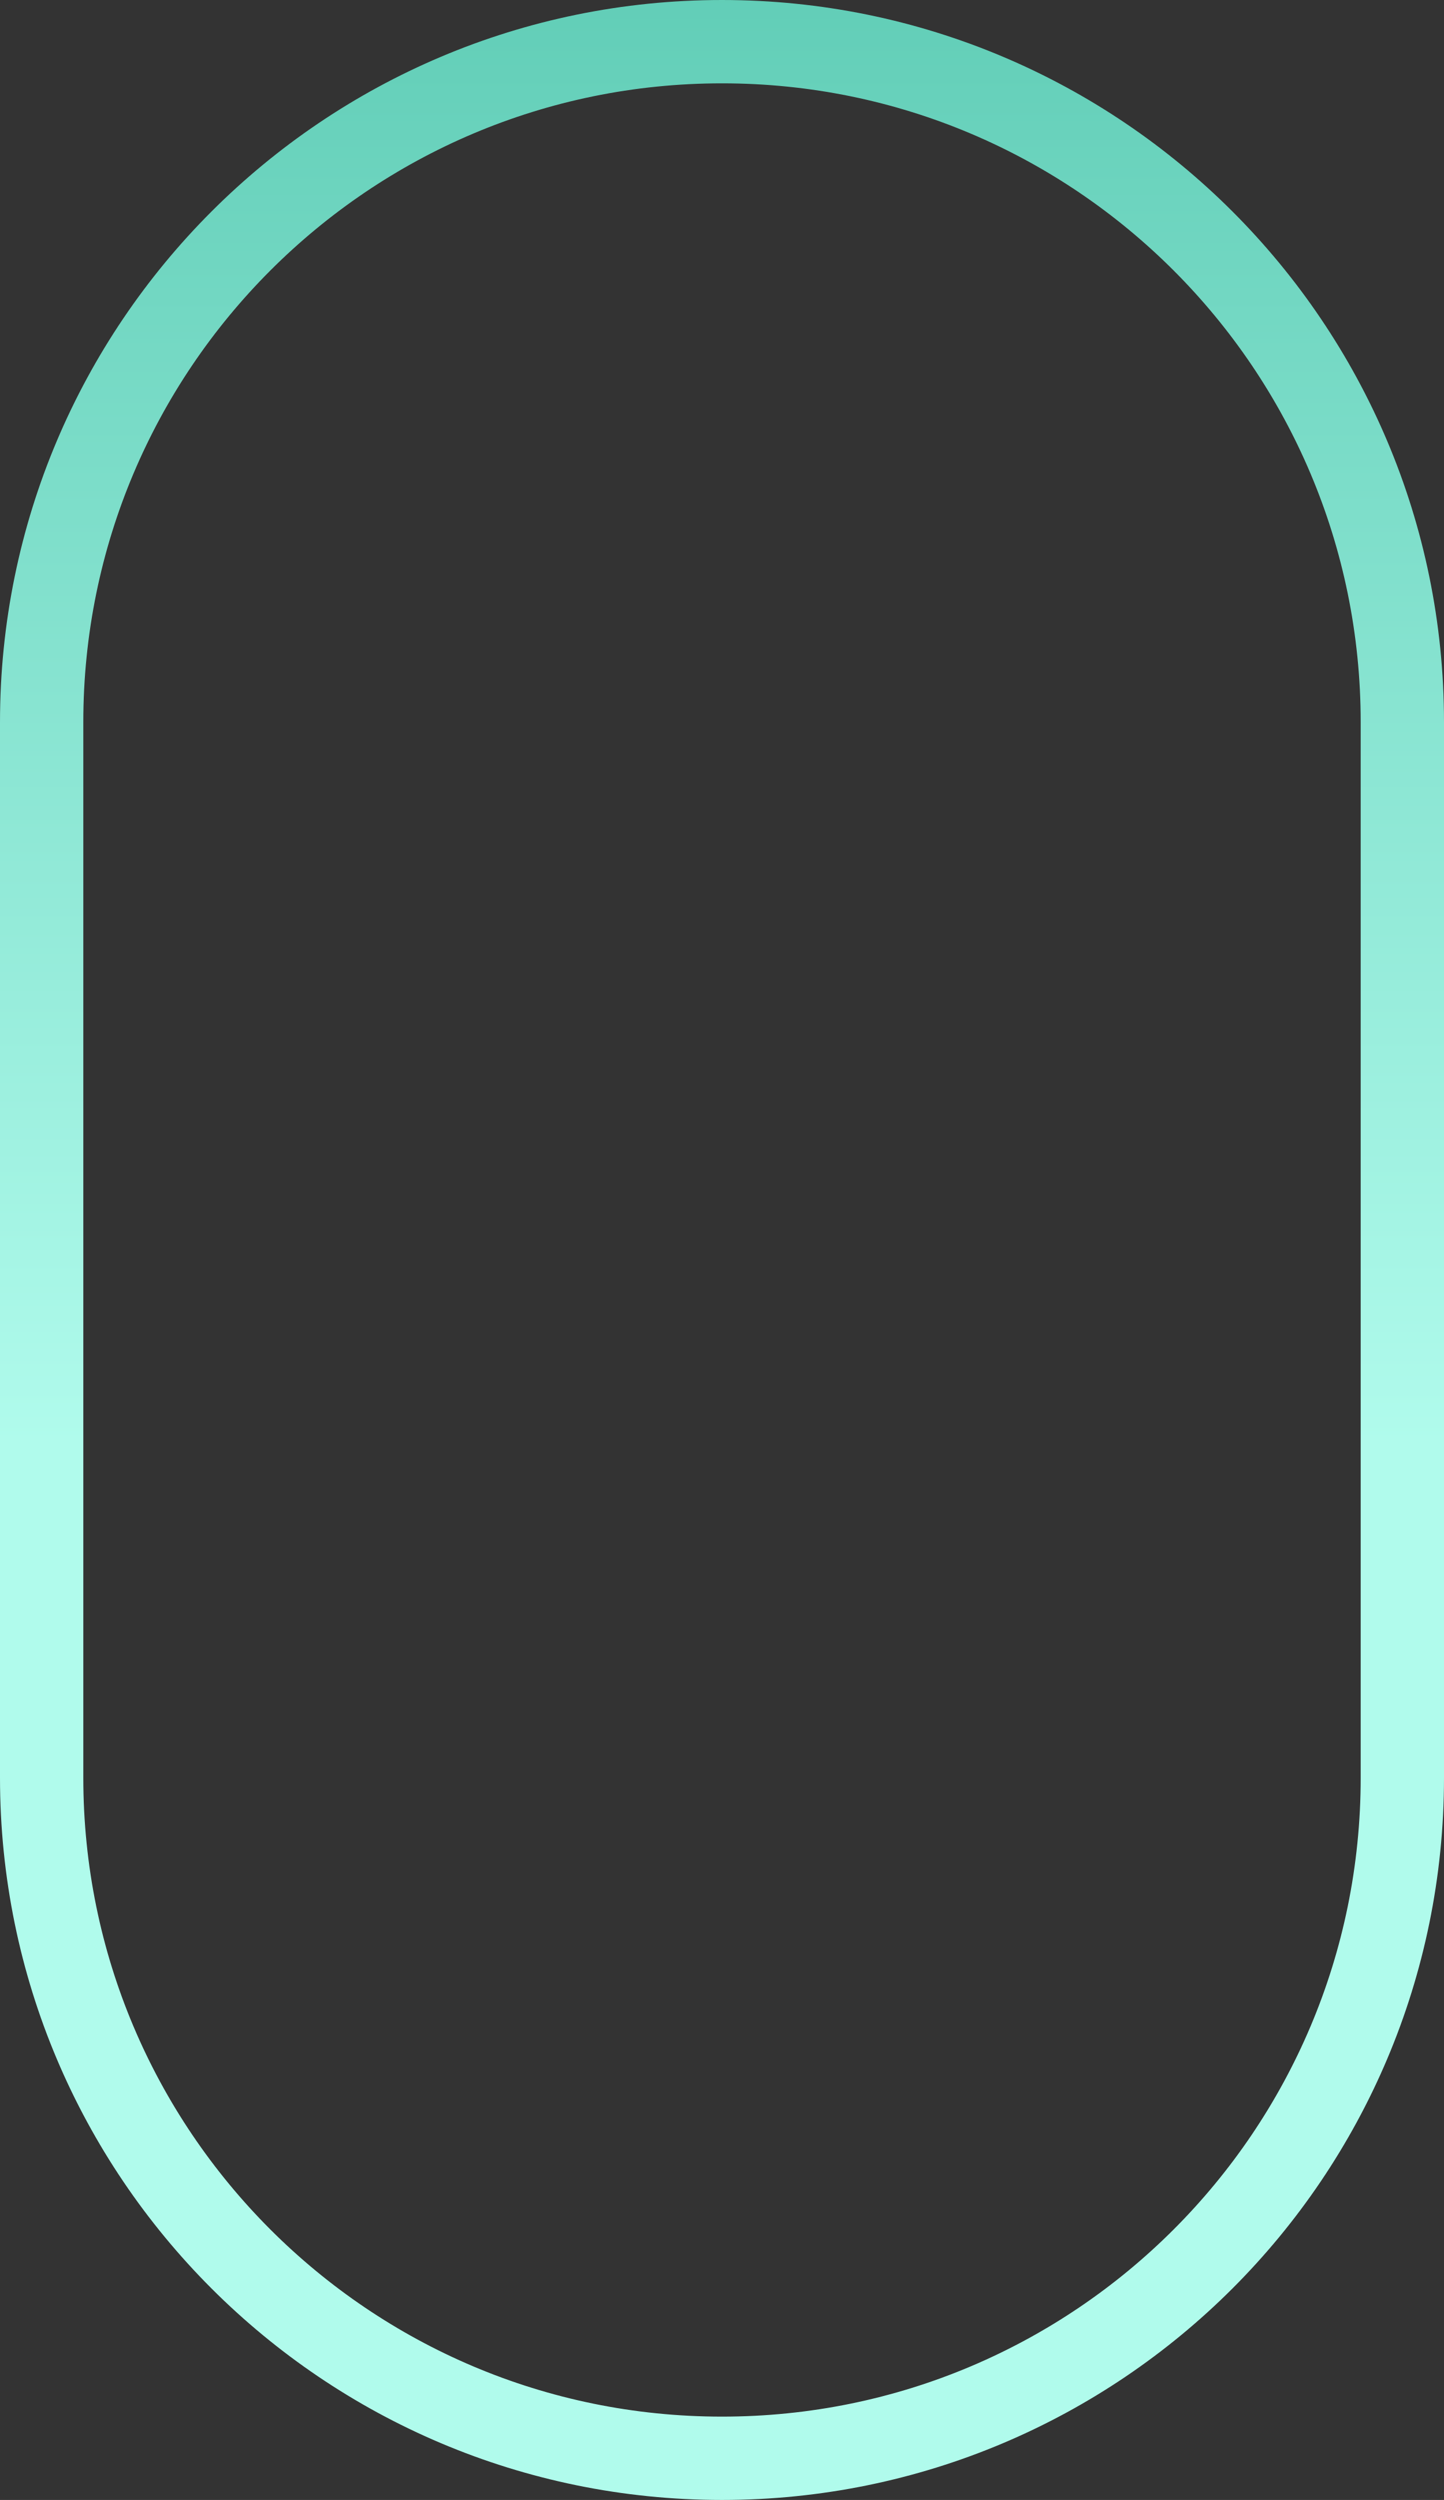 <svg width="26" height="45" viewBox="0 0 26 45" fill="none" xmlns="http://www.w3.org/2000/svg">
<rect x="0" y="0" width="26" height="45" fill="#333333" stroke="none"/>
<path d="M25.25 13V32C25.25 38.766 19.765 44.25 13 44.25C6.235 44.25 0.75 38.766 0.75 32V13C0.75 6.235 6.235 0.75 13 0.75C19.765 0.75 25.25 6.235 25.25 13Z" stroke="url(#paint0_linear_63_352)" stroke-width="1.5"/>
<defs>
<linearGradient id="paint0_linear_63_352" x1="-27" y1="-19" x2="-27" y2="26" gradientUnits="userSpaceOnUse">
<stop stop-color="#29AD91"/>
<stop offset="1" stop-color="#B0FBEC"/>
</linearGradient>
</defs>
</svg>
